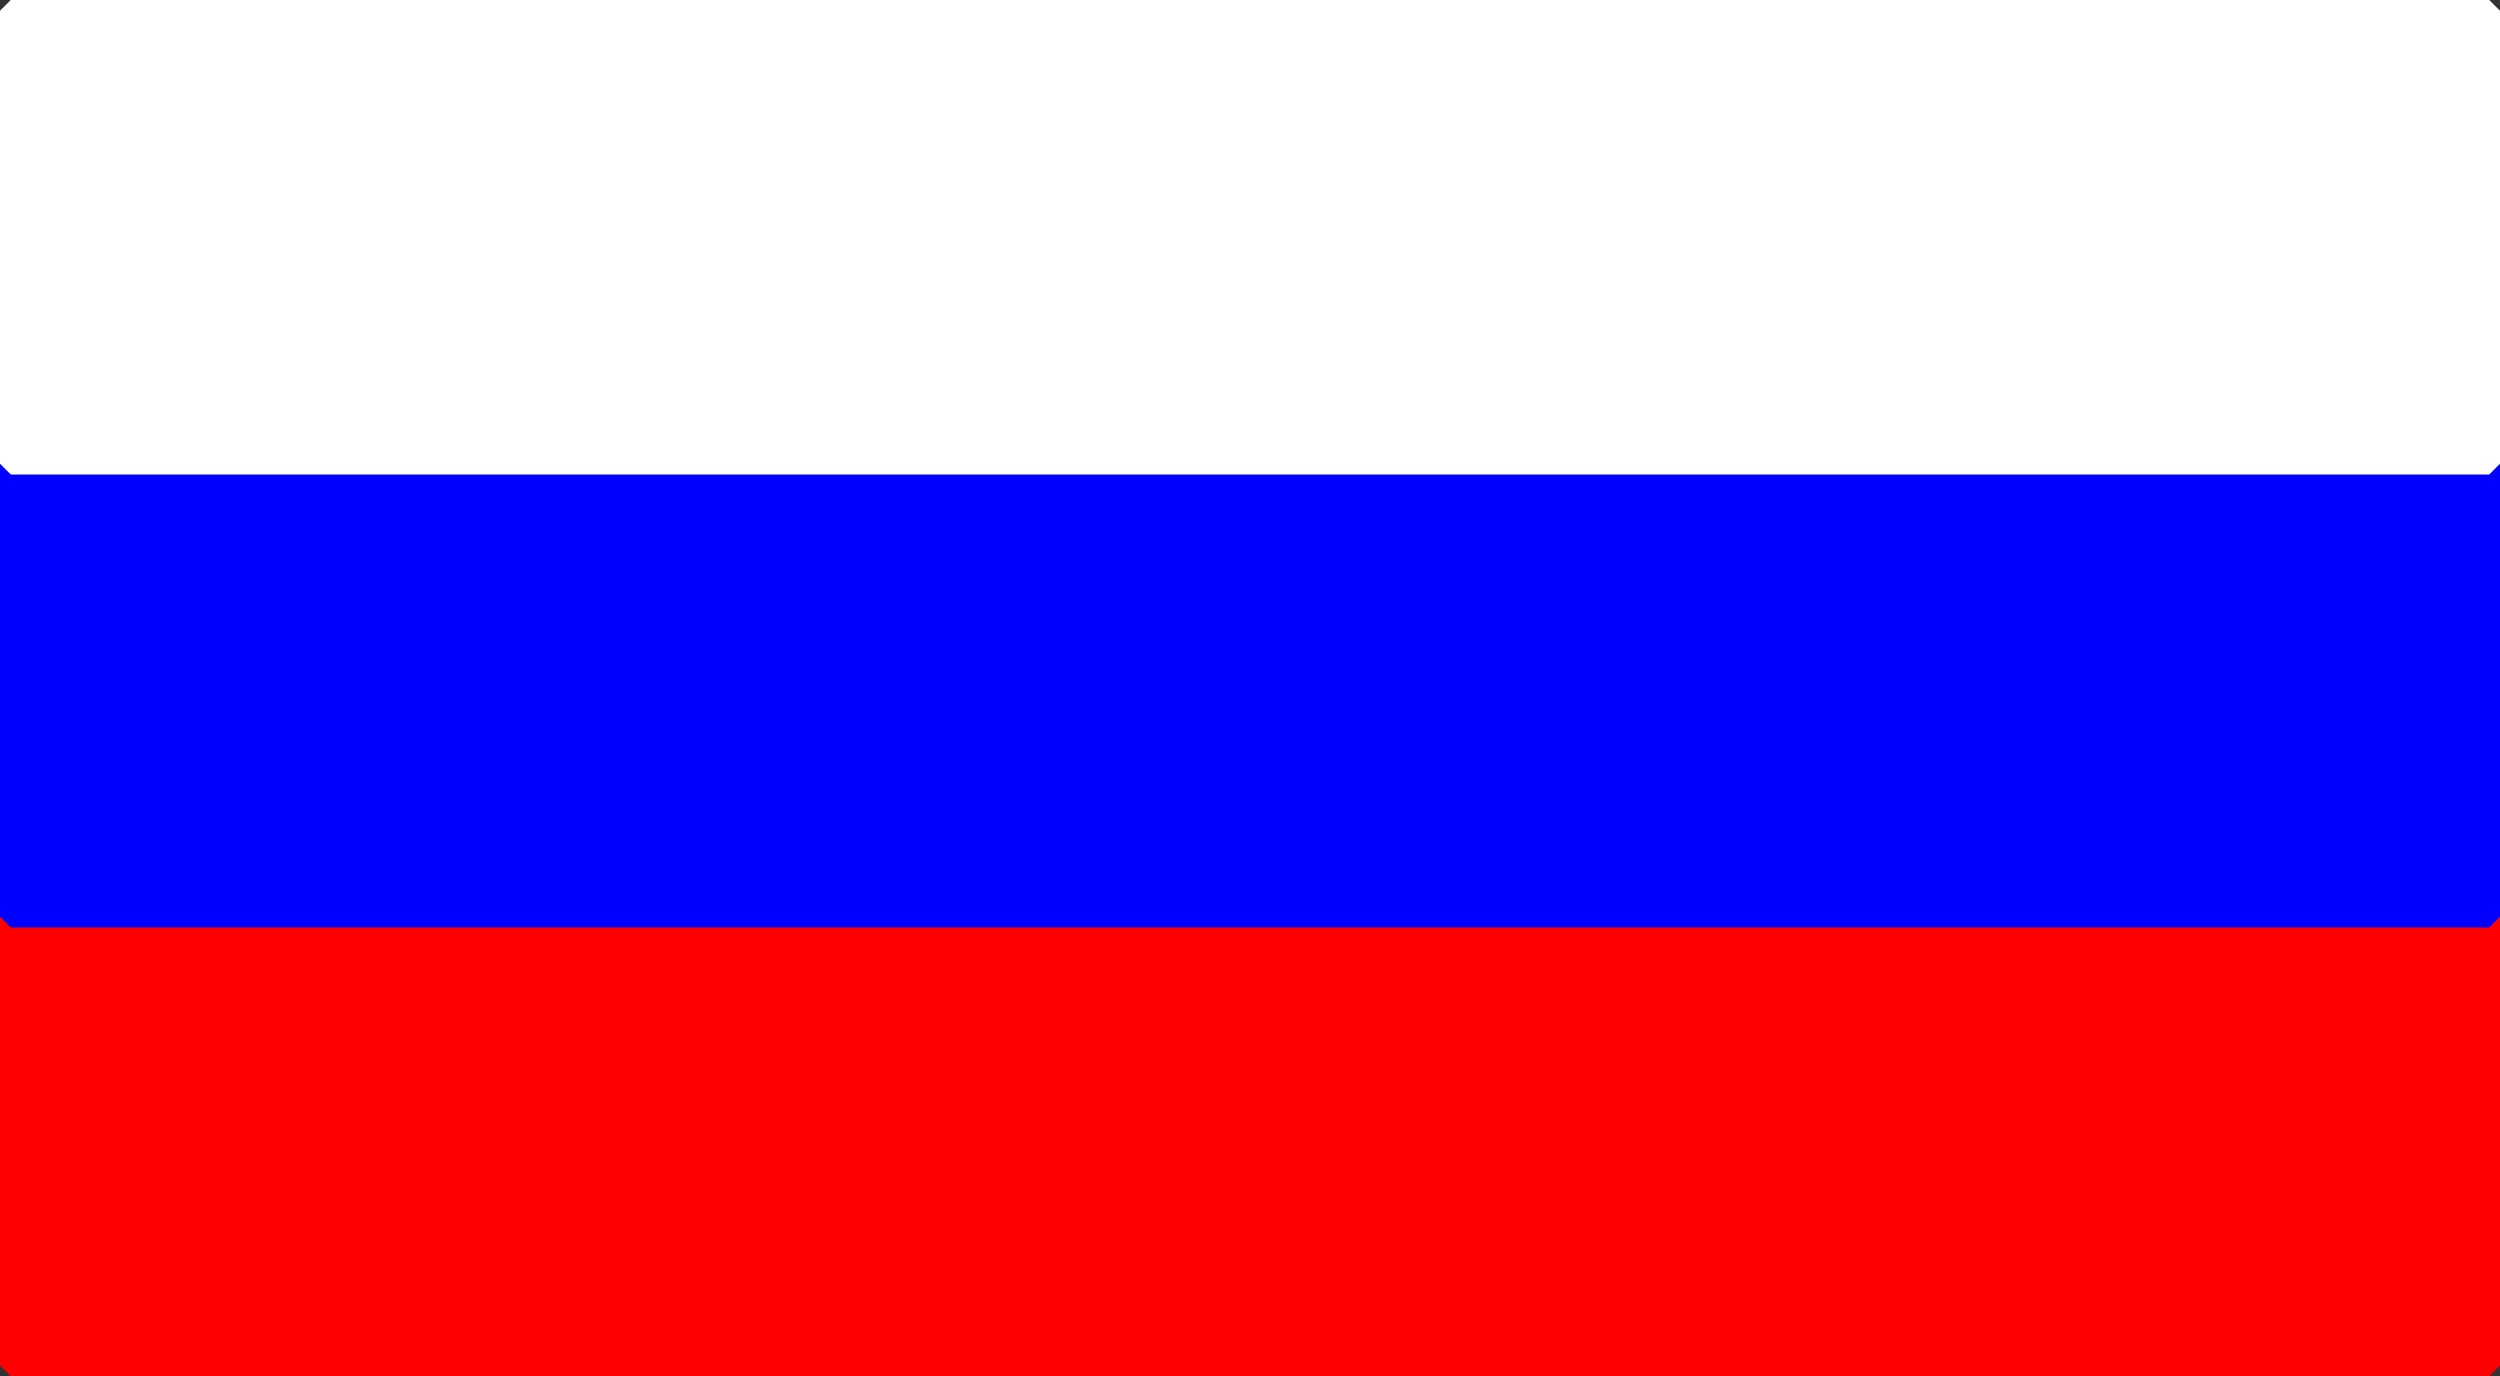 <?xml version="1.0" encoding="UTF-8" standalone="no"?>
<!-- Created with Inkscape (http://www.inkscape.org/) -->

<svg
   xmlns:dc="http://purl.org/dc/elements/1.1/"
   xmlns:cc="http://creativecommons.org/ns#"
   xmlns:rdf="http://www.w3.org/1999/02/22-rdf-syntax-ns#"
   xmlns:svg="http://www.w3.org/2000/svg"
   xmlns="http://www.w3.org/2000/svg"
   xmlns:sodipodi="http://sodipodi.sourceforge.net/DTD/sodipodi-0.dtd"
   xmlns:inkscape="http://www.inkscape.org/namespaces/inkscape"
   width="115.905mm"
   height="63.804mm"
   viewBox="0 0 115.905 63.804"
   version="1.1"
   id="svg8"
   inkscape:version="0.92.3 (2405546, 2018-03-11)"
   sodipodi:docname="ru_small.svg"
   inkscape:export-filename="./logo.png"
   inkscape:export-xdpi="36.624554"
   inkscape:export-ydpi="36.624554">
  <rect x="0" y="0" width="115.905" height="63.804" fill="#333333" stroke="none"/>
  <defs
     id="defs2" />
  <sodipodi:namedview
     id="base"
     pagecolor="#ffffff"
     bordercolor="#666666"
     borderopacity="1.0"
     inkscape:pageopacity="0.0"
     inkscape:pageshadow="2"
     inkscape:zoom="0.7"
     inkscape:cx="-354.27041"
     inkscape:cy="233.44416"
     inkscape:document-units="mm"
     inkscape:current-layer="layer1"
     showgrid="false"
     fit-margin-top="0"
     fit-margin-left="0"
     fit-margin-right="0"
     fit-margin-bottom="0"
     inkscape:snap-global="false"
     inkscape:window-width="1440"
     inkscape:window-height="832"
     inkscape:window-x="0"
     inkscape:window-y="208"
     inkscape:window-maximized="1" />
  <g
     inkscape:label="Layer 1"
     inkscape:groupmode="layer"
     id="layer1"
     transform="translate(-22.179,-92.182)">
    <rect
       y="134.486"
       x="22.679"
       height="21"
       width="114.905"
       id="rect819"
       style="opacity:1;fill:#ff0000;fill-opacity:1;stroke:#ff0000;stroke-width:1;stroke-linecap:round;stroke-linejoin:bevel;stroke-miterlimit:4;stroke-dasharray:none;stroke-dashoffset:0;stroke-opacity:1" />
    <rect
       style="opacity:1;fill:#0000ff;fill-opacity:1;stroke:#0000ff;stroke-width:1;stroke-linecap:round;stroke-linejoin:bevel;stroke-miterlimit:4;stroke-dasharray:none;stroke-dashoffset:0;stroke-opacity:1"
       id="rect821"
       width="114.905"
       height="21"
       x="22.679"
       y="113.682" />
    <rect
       y="92.682"
       x="22.679"
       height="21"
       width="114.905"
       id="rect823"
       style="opacity:1;fill:#ffffff;fill-opacity:1;stroke:#ffffff;stroke-width:1;stroke-linecap:round;stroke-linejoin:bevel;stroke-miterlimit:4;stroke-dasharray:none;stroke-dashoffset:0;stroke-opacity:1" />
  </g>
</svg>
